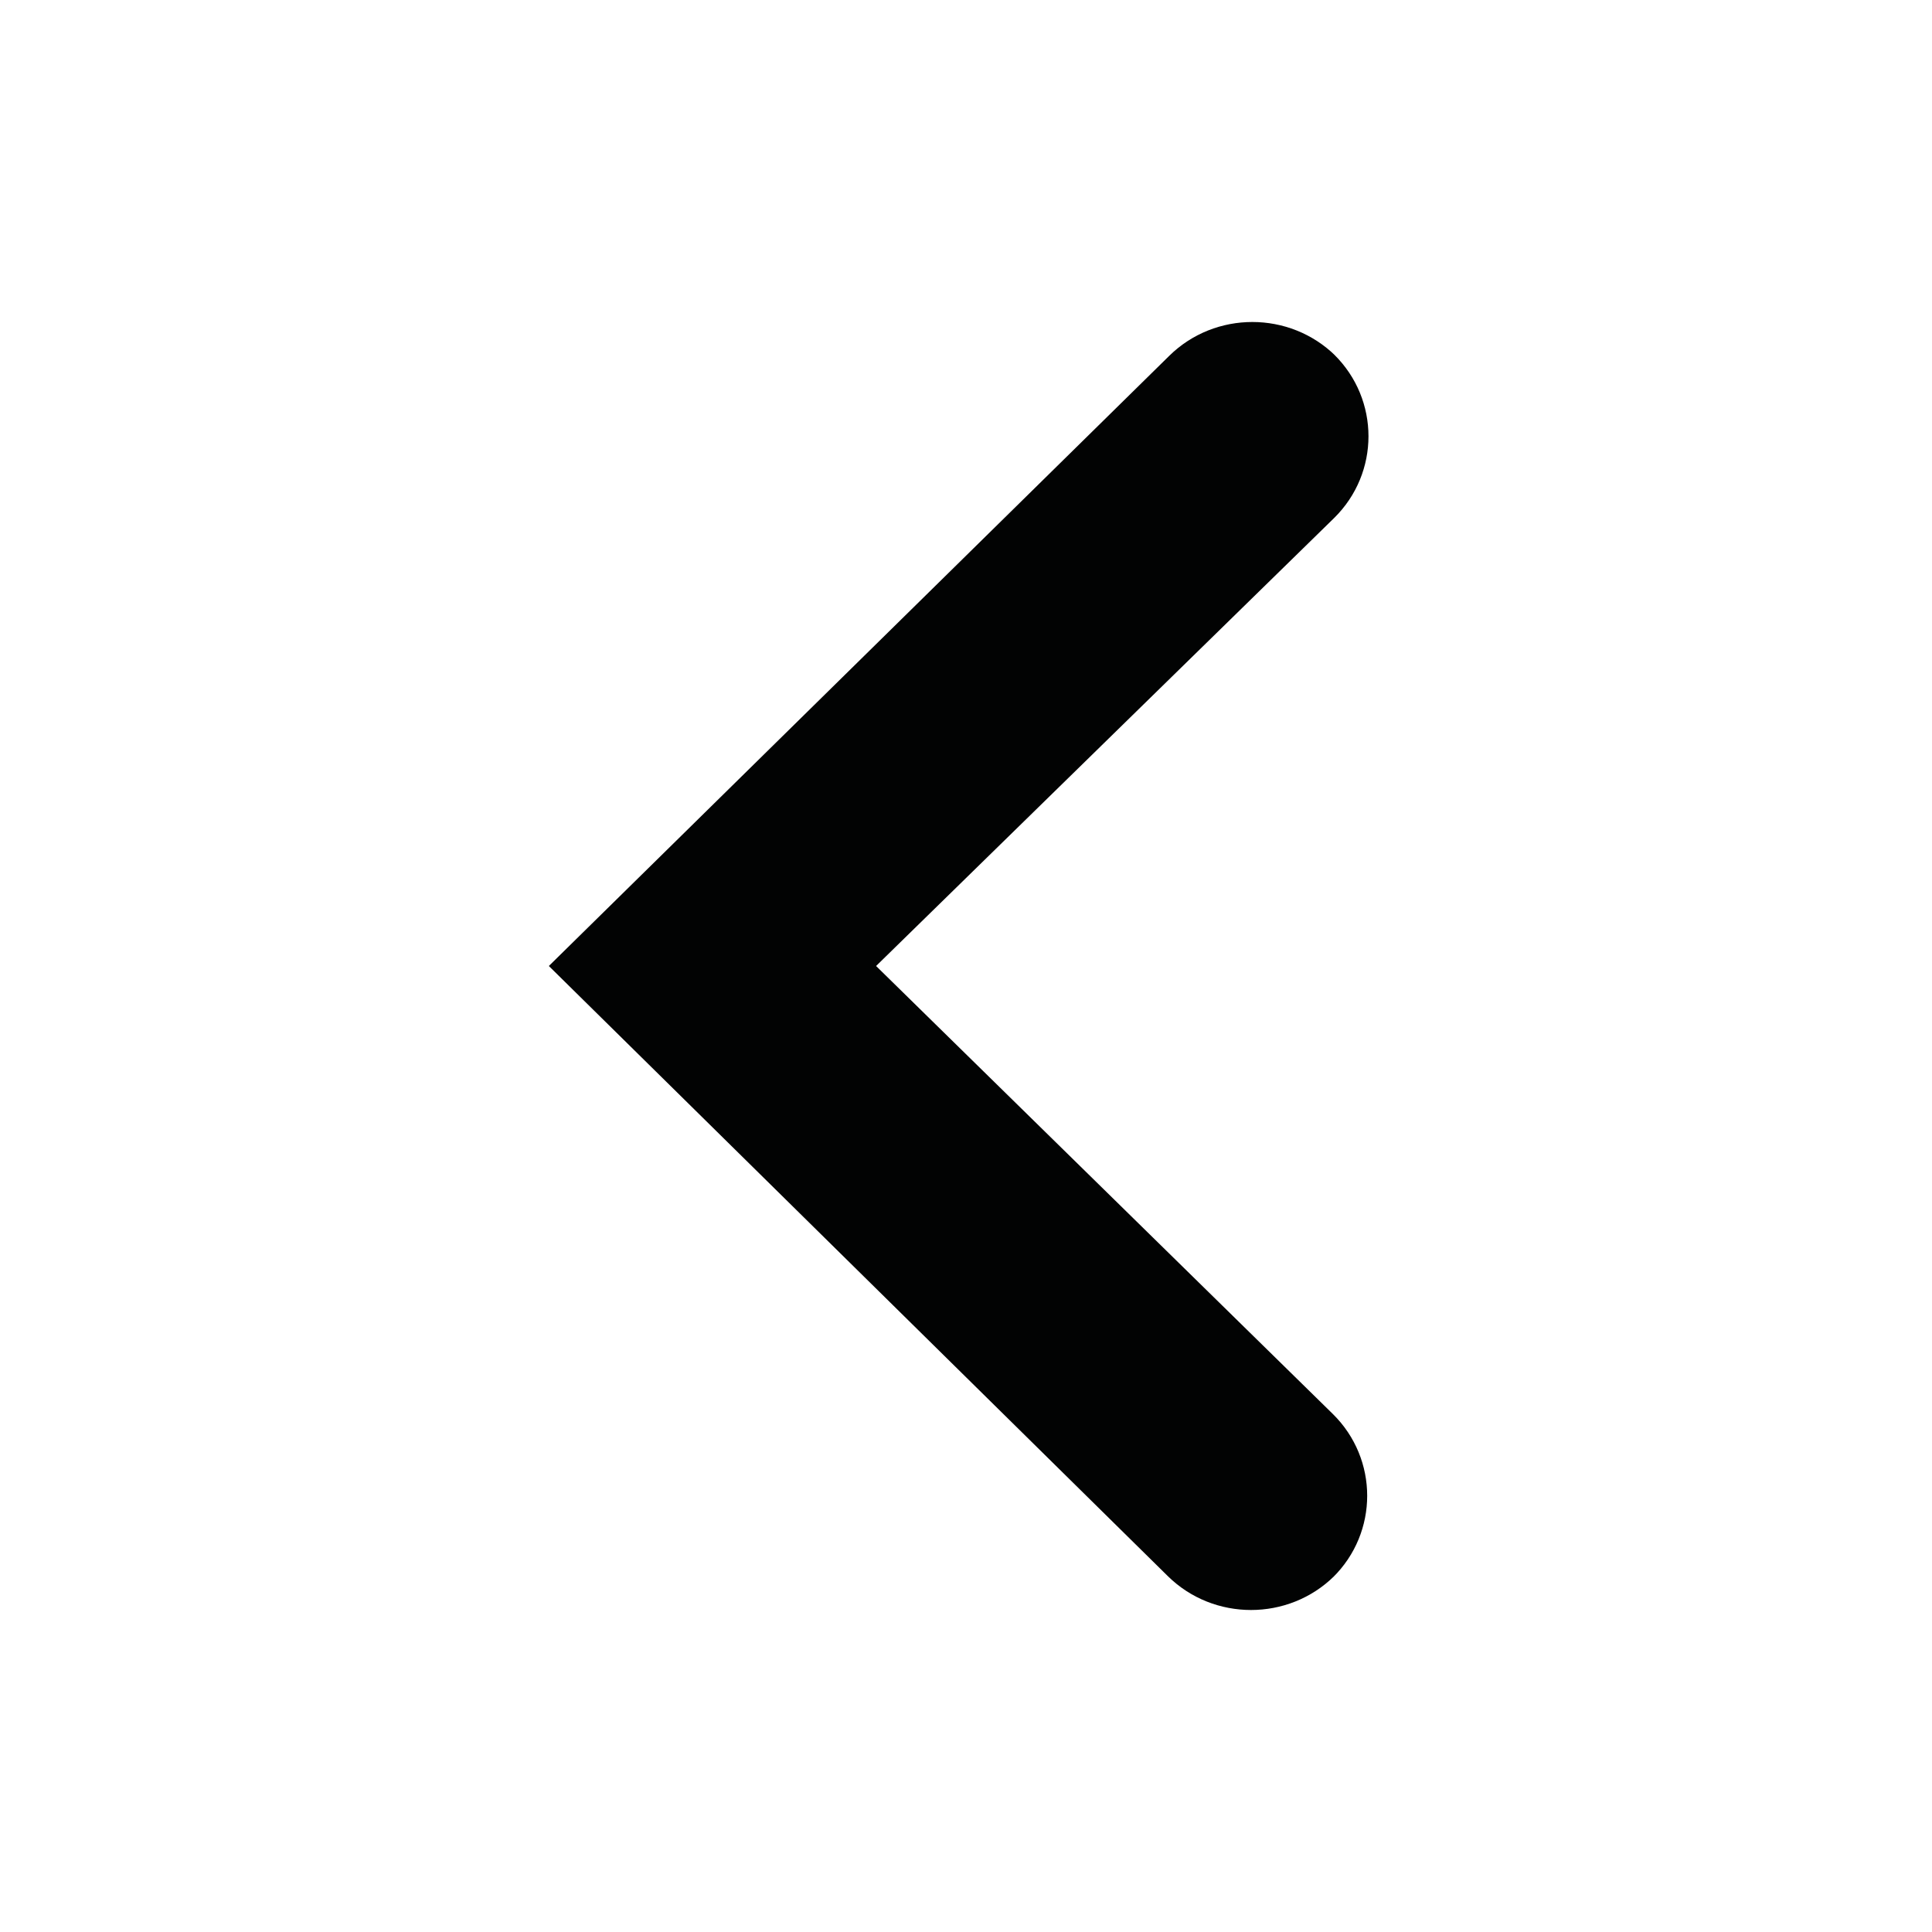 <svg width="24" height="24" viewBox="0 0 24 24" fill="none" xmlns="http://www.w3.org/2000/svg">
<path d="M16.557 17.565C17.126 18.125 17.126 19.037 16.557 19.596L16.573 19.58C16.004 20.14 15.077 20.14 14.508 19.58L6.818 12L14.525 4.42C15.094 3.86 16.02 3.86 16.59 4.42L16.573 4.404C17.142 4.964 17.142 5.875 16.573 6.435L10.883 12L16.557 17.565Z" fill="#020303"/>
</svg>
